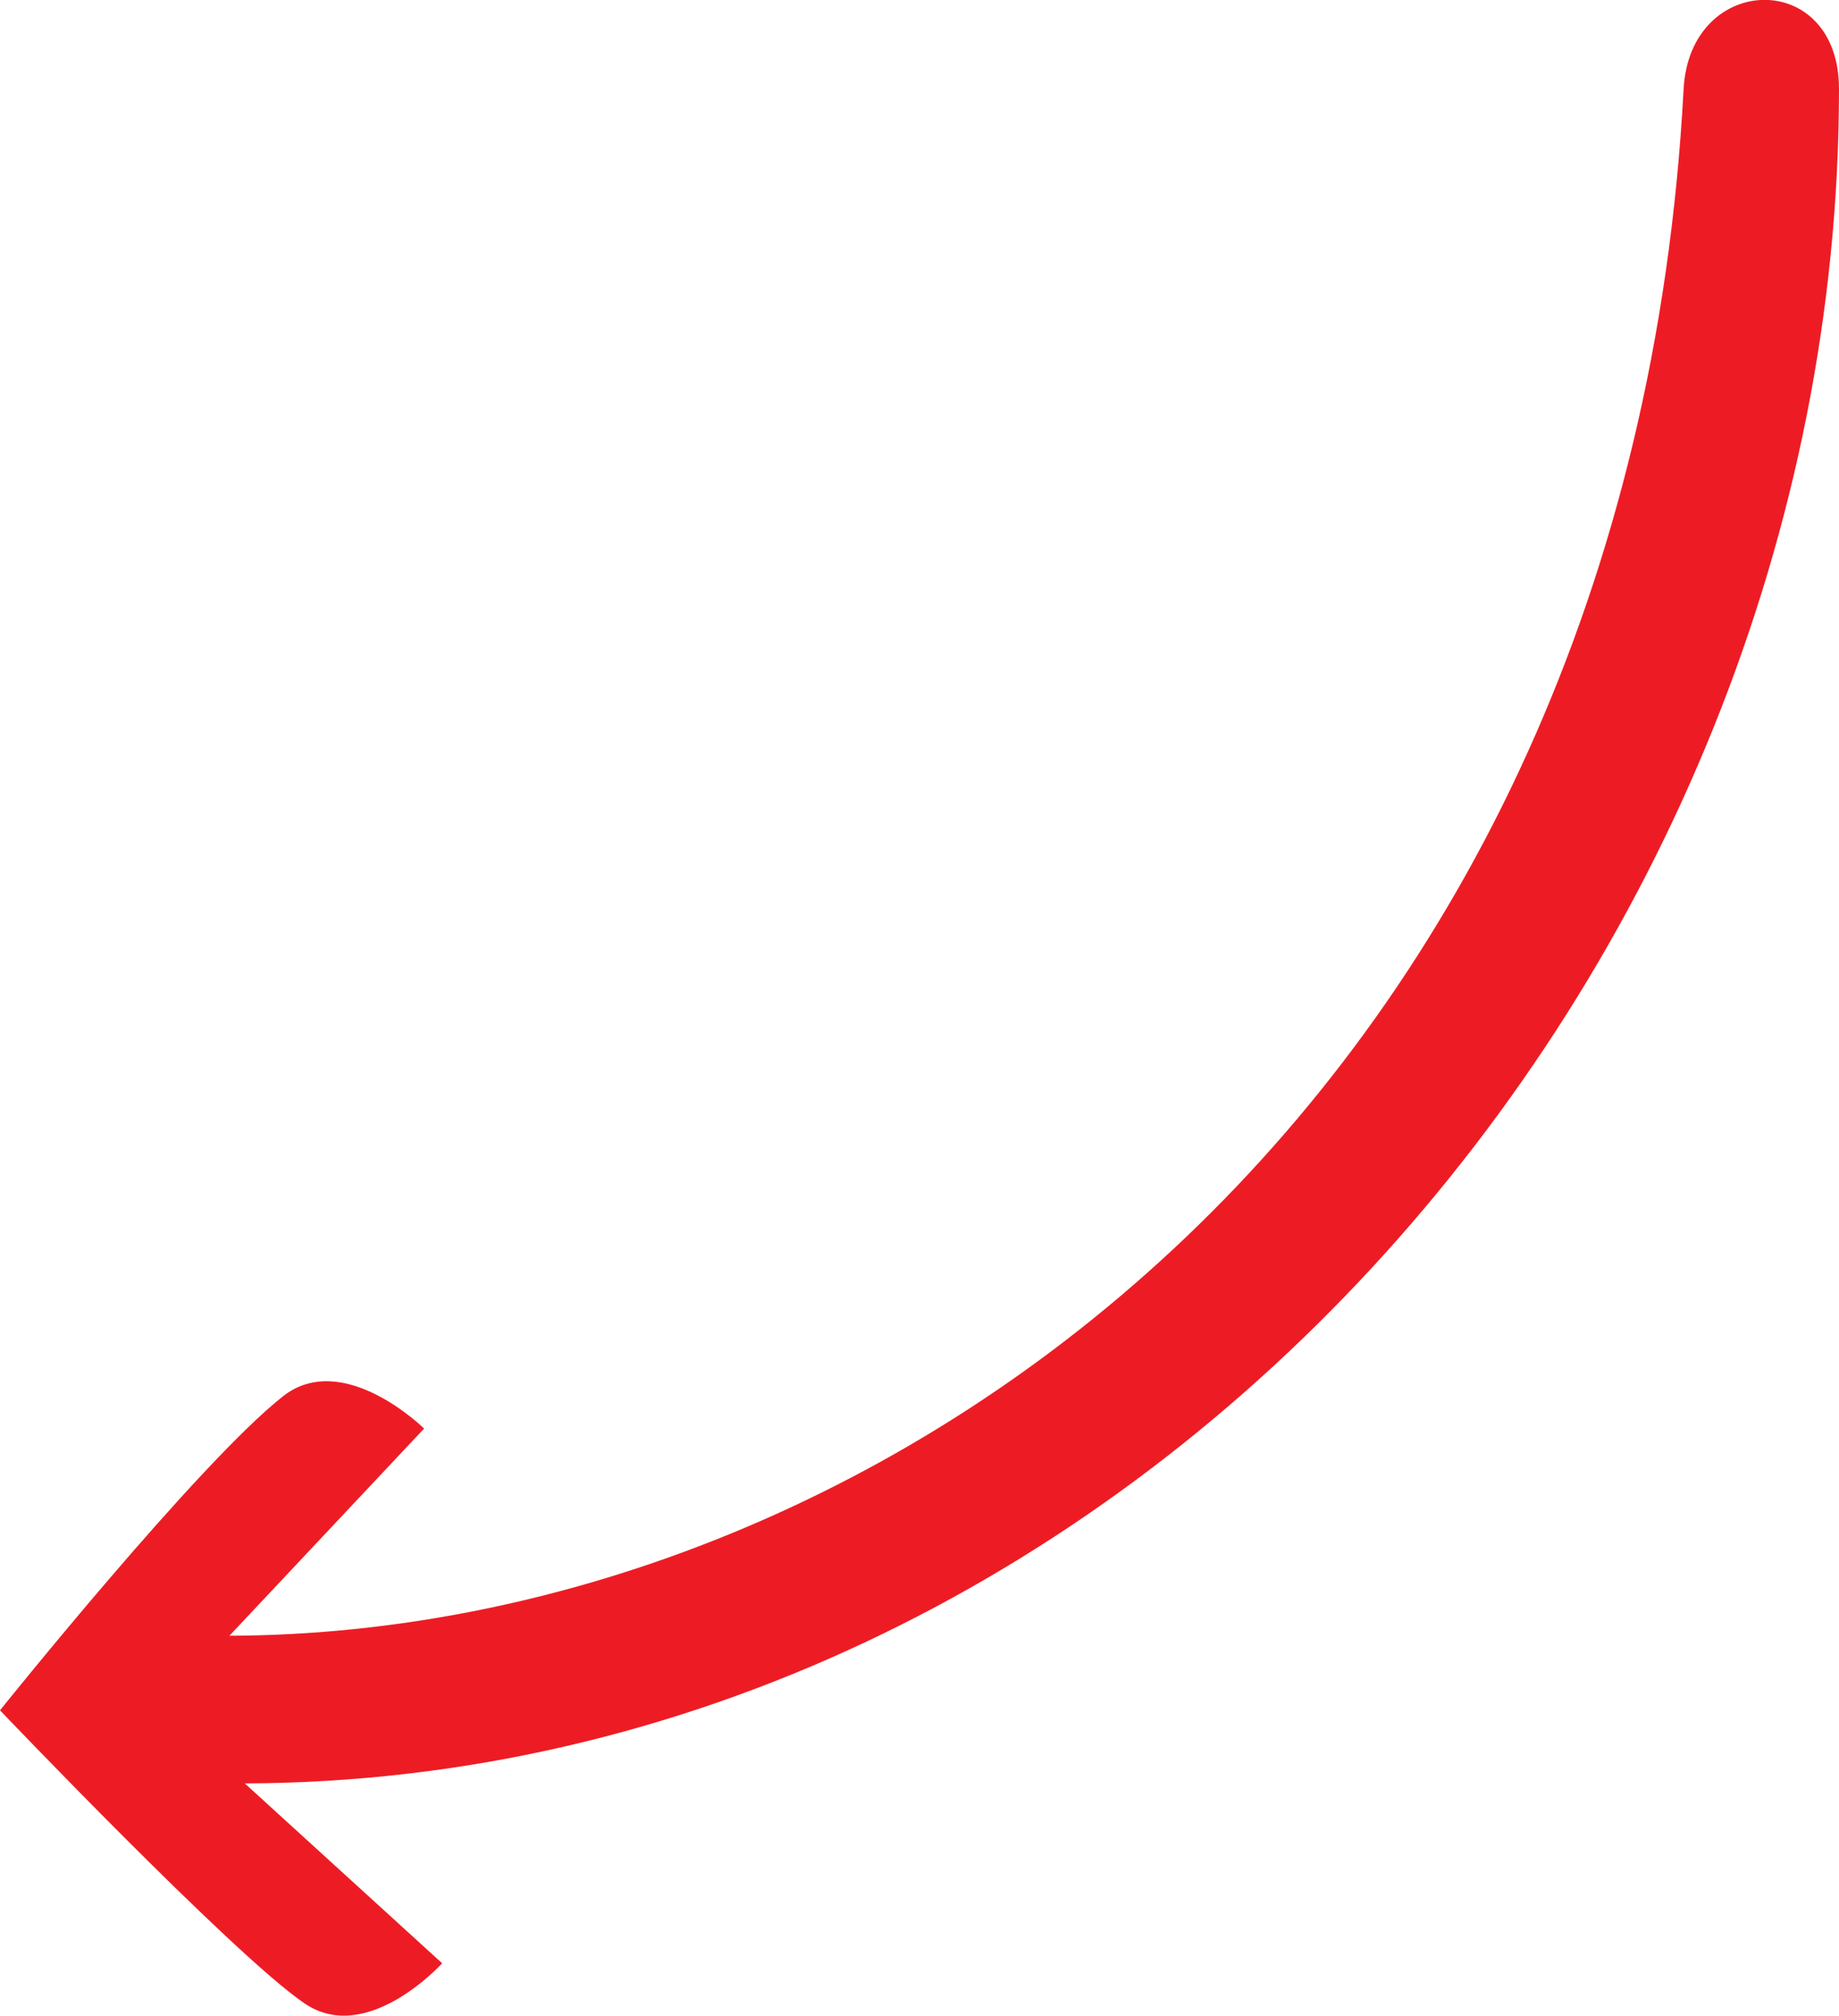 <?xml version="1.0" encoding="UTF-8"?>
<svg id="Layer_2" data-name="Layer 2" xmlns="http://www.w3.org/2000/svg" viewBox="0 0 246.64 270.27">
  <defs>
    <style>
      .cls-1 {
        fill: #ed1c24;
      }
    </style>
  </defs>
  <g id="Layer_1-2" data-name="Layer 1">
    <path class="cls-1" d="m246.64,11.95c-.05,118.91-95.74,226.81-213.81,227.18l26.47,24.12s-10.07,11.13-18.48,5.36C31.3,262.14,0,229.33,0,229.33c0,0,26.6-33.18,37.97-42.12,8.08-6.33,18.91,4.34,18.91,4.34l-26.11,27.78c89.27-.28,187.86-73.15,195.03-207.39.84-15.69,20.85-16.19,20.84,0Z"/>
  </g>
</svg>

